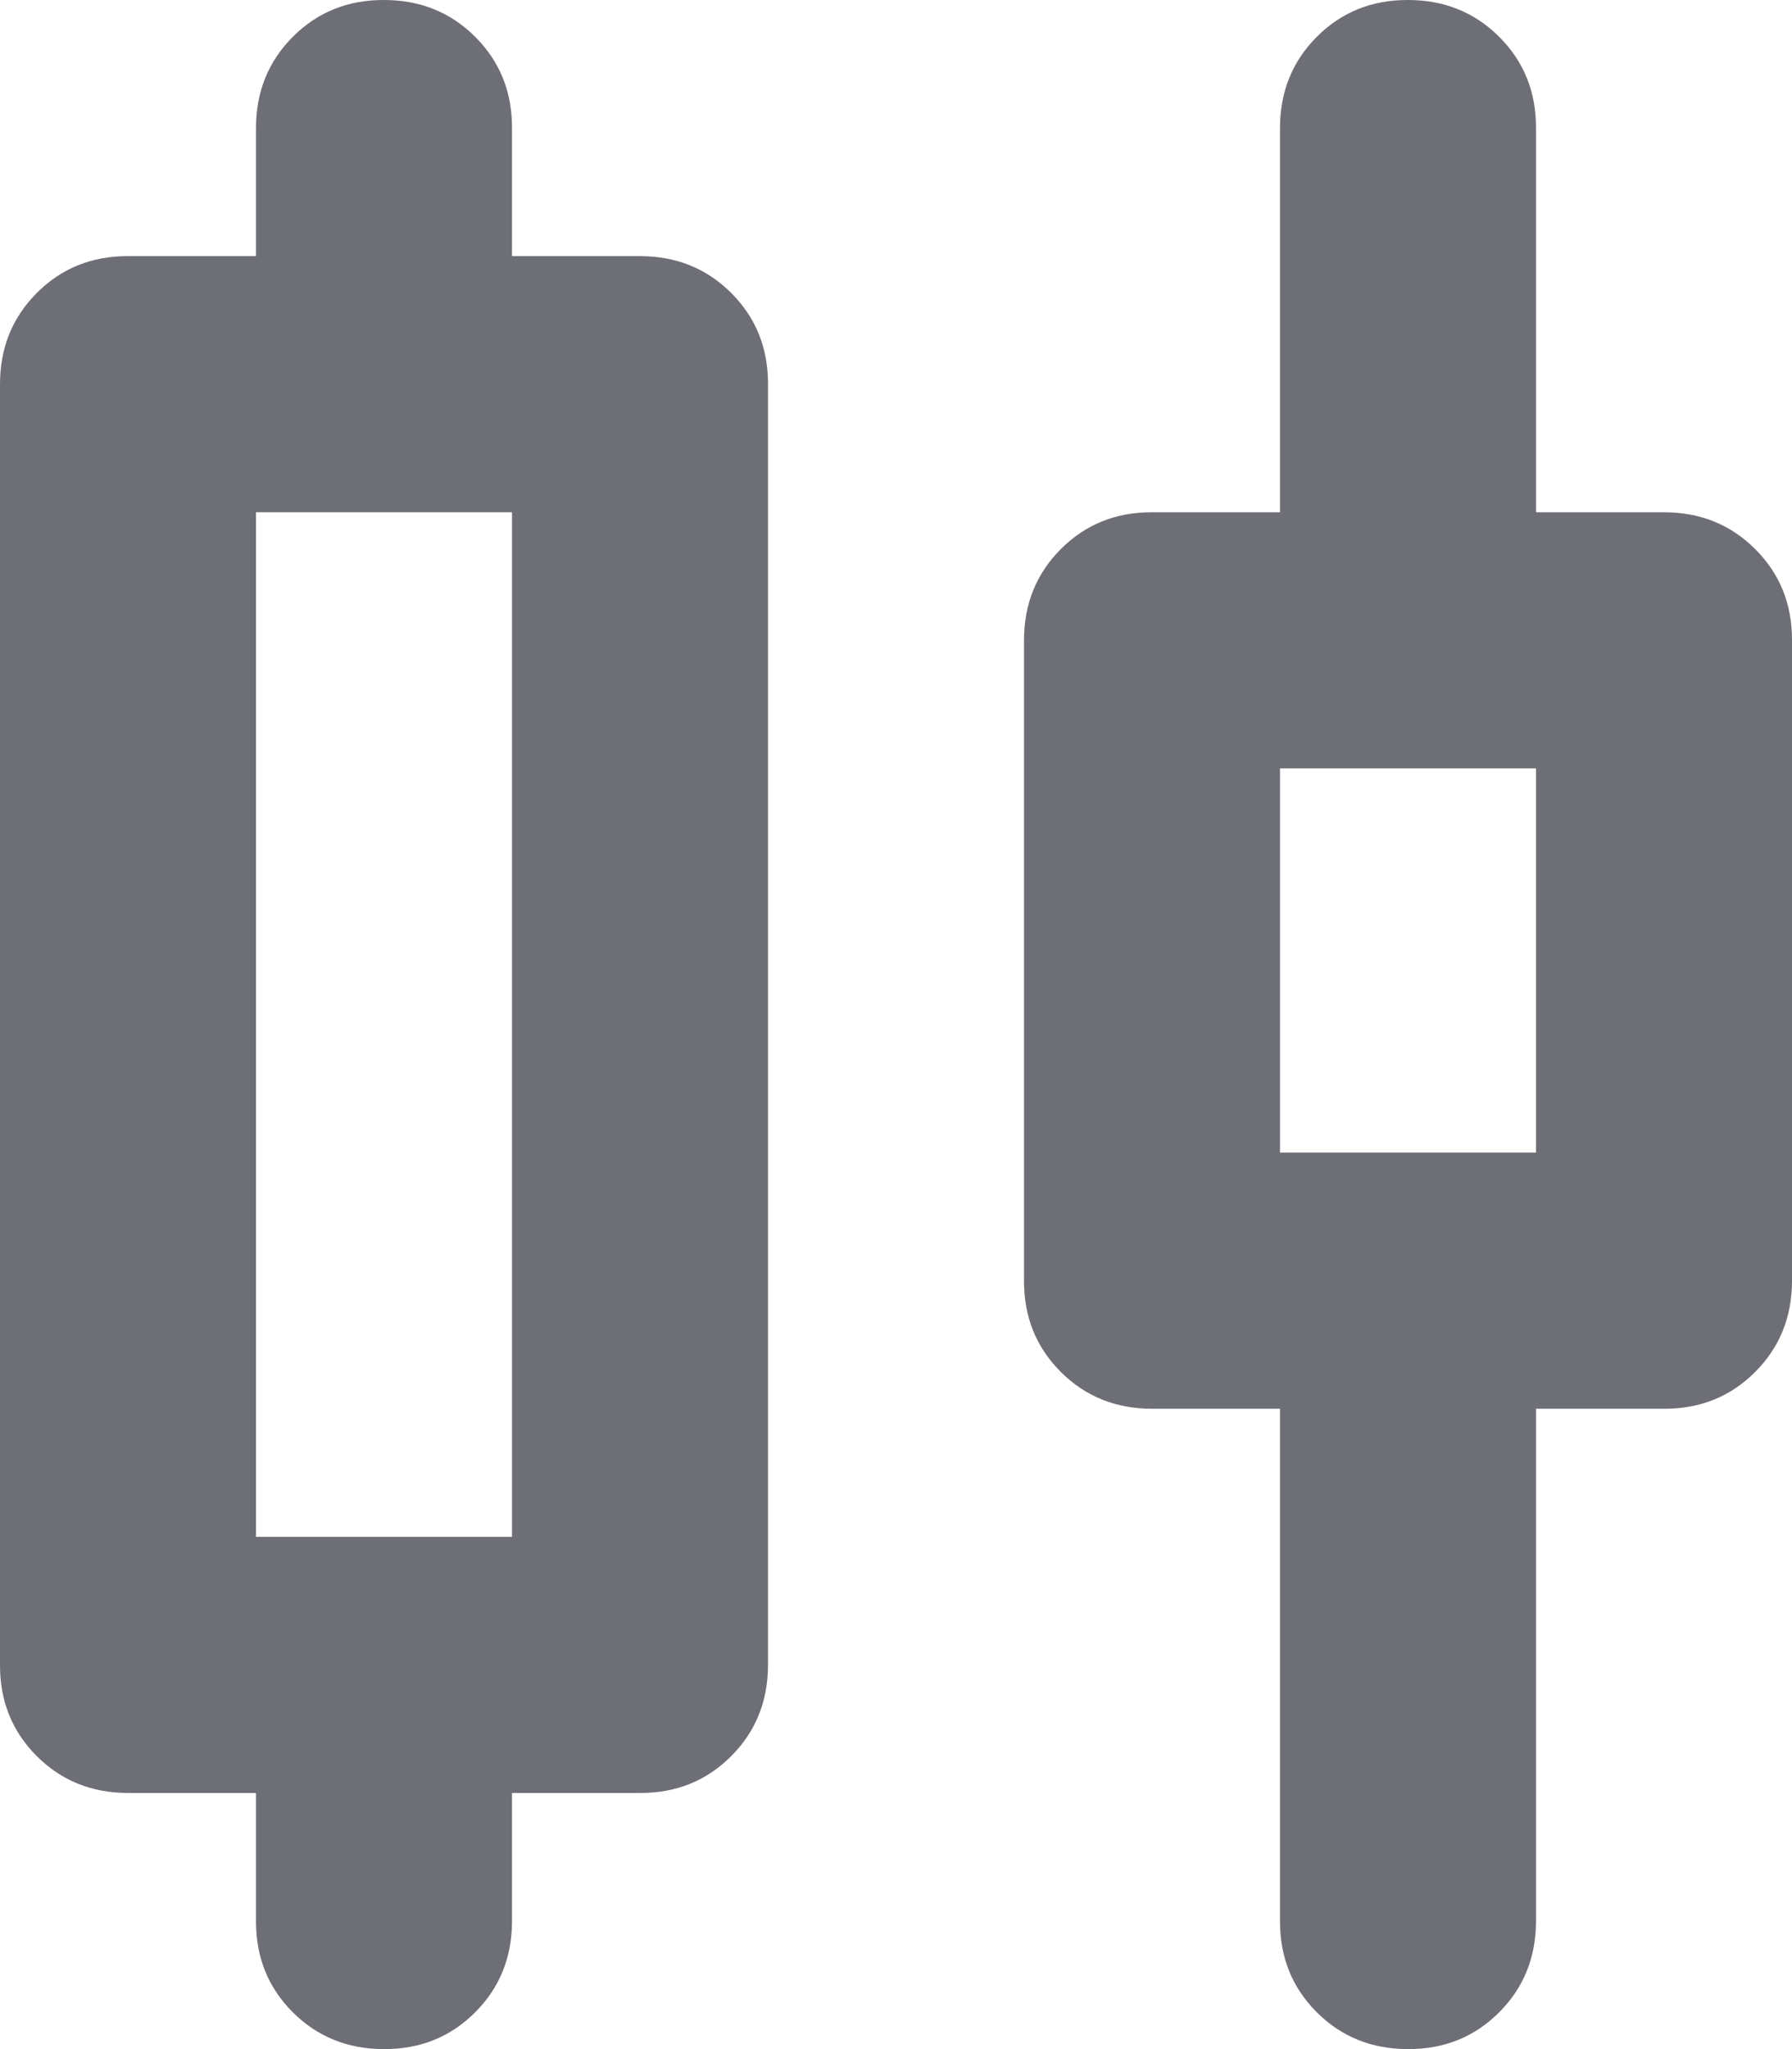 <svg width="14" height="16" viewBox="0 0 14 16" fill="none" xmlns="http://www.w3.org/2000/svg">
<path d="M3 16C2.717 16 2.479 15.904 2.287 15.712C2.095 15.52 1.999 15.283 2 15V14H1C0.717 14 0.479 13.904 0.287 13.712C0.095 13.52 -0.001 13.283 3.4602e-06 13V3C3.4602e-06 2.717 0.096 2.479 0.288 2.287C0.48 2.095 0.717 1.999 1 2H2V1C2 0.717 2.096 0.479 2.288 0.287C2.48 0.095 2.717 -0.001 3 3.4602e-06C3.283 3.4602e-06 3.521 0.096 3.713 0.288C3.905 0.48 4.001 0.717 4 1V2H5C5.283 2 5.521 2.096 5.713 2.288C5.905 2.48 6.001 2.717 6 3V13C6 13.283 5.904 13.521 5.712 13.713C5.52 13.905 5.283 14.001 5 14H4V15C4 15.283 3.904 15.521 3.712 15.713C3.52 15.905 3.283 16.001 3 16ZM2 12H4V4H2V12ZM11 16C10.717 16 10.479 15.904 10.287 15.712C10.095 15.52 9.999 15.283 10 15V11H9C8.717 11 8.479 10.904 8.287 10.712C8.095 10.52 7.999 10.283 8 10V5C8 4.717 8.096 4.479 8.288 4.287C8.48 4.095 8.717 3.999 9 4H10V1C10 0.717 10.096 0.479 10.288 0.287C10.48 0.095 10.717 -0.001 11 3.4602e-06C11.283 3.4602e-06 11.521 0.096 11.713 0.288C11.905 0.48 12.001 0.717 12 1V4H13C13.283 4 13.521 4.096 13.713 4.288C13.905 4.48 14.001 4.717 14 5V10C14 10.283 13.904 10.521 13.712 10.713C13.52 10.905 13.283 11.001 13 11H12V15C12 15.283 11.904 15.521 11.712 15.713C11.52 15.905 11.283 16.001 11 16ZM10 9H12V6H10V9Z" fill="#6E6F76"/>
</svg>
